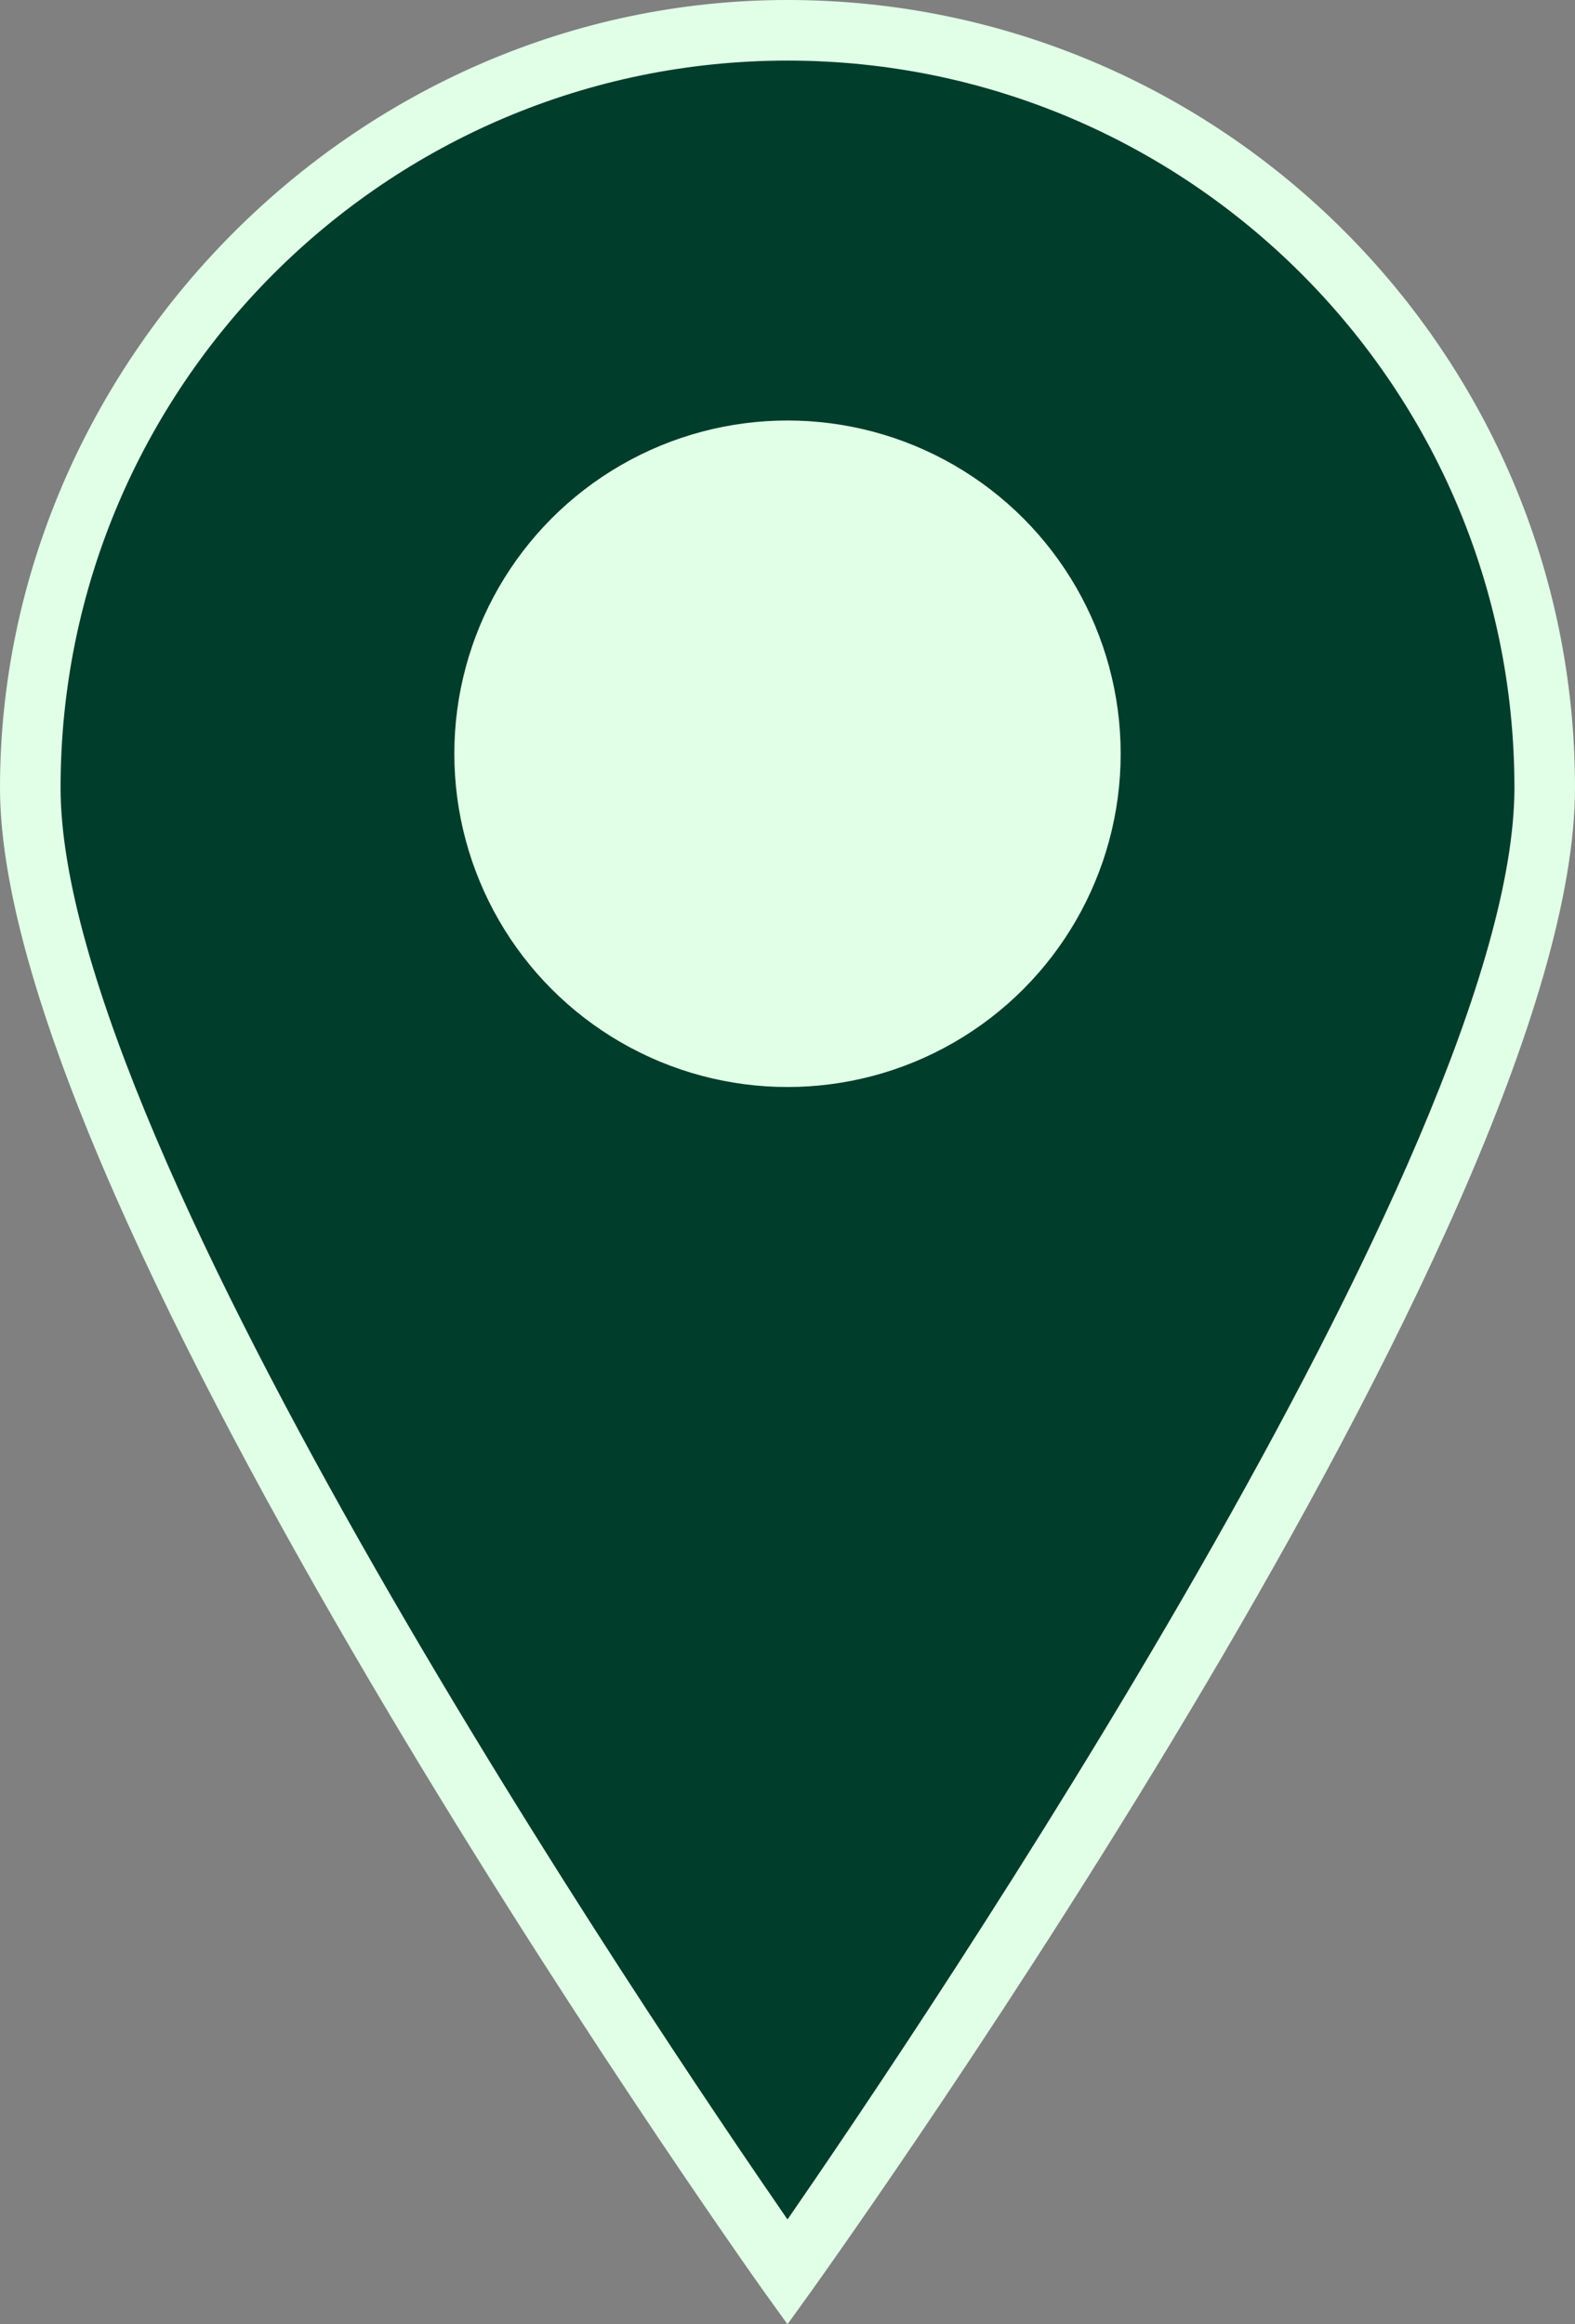 <?xml version="1.0" encoding="UTF-8"?><svg id="Layer_1" xmlns="http://www.w3.org/2000/svg" viewBox="0 0 26 38.36"><rect x="0" y="0" width="26" height="38.36" fill="#808080" stroke="none"/><defs><style>.cls-1{fill:#e1ffe7;}.cls-1,.cls-2{stroke-width:0px;}.cls-2{fill:#003d2b;}</style></defs><path class="cls-2" d="m25.5,13c0,6.9-12.5,24.5-12.5,24.5C13,37.5.5,19.9.5,13S6.1.5,13,.5s12.5,5.6,12.5,12.5Z"/><path class="cls-1" d="m13,38.36l-.41-.57c-.51-.72-12.59-17.81-12.59-24.79S5.83,0,13,0s13,5.83,13,13-12.08,24.07-12.59,24.79l-.41.57ZM13,1C6.38,1,1,6.38,1,13c0,5.97,9.86,20.53,12,23.63,2.14-3.1,12-17.66,12-23.63,0-6.62-5.38-12-12-12Z"/><circle class="cls-1" cx="13" cy="12.44" r="5.5"/></svg>